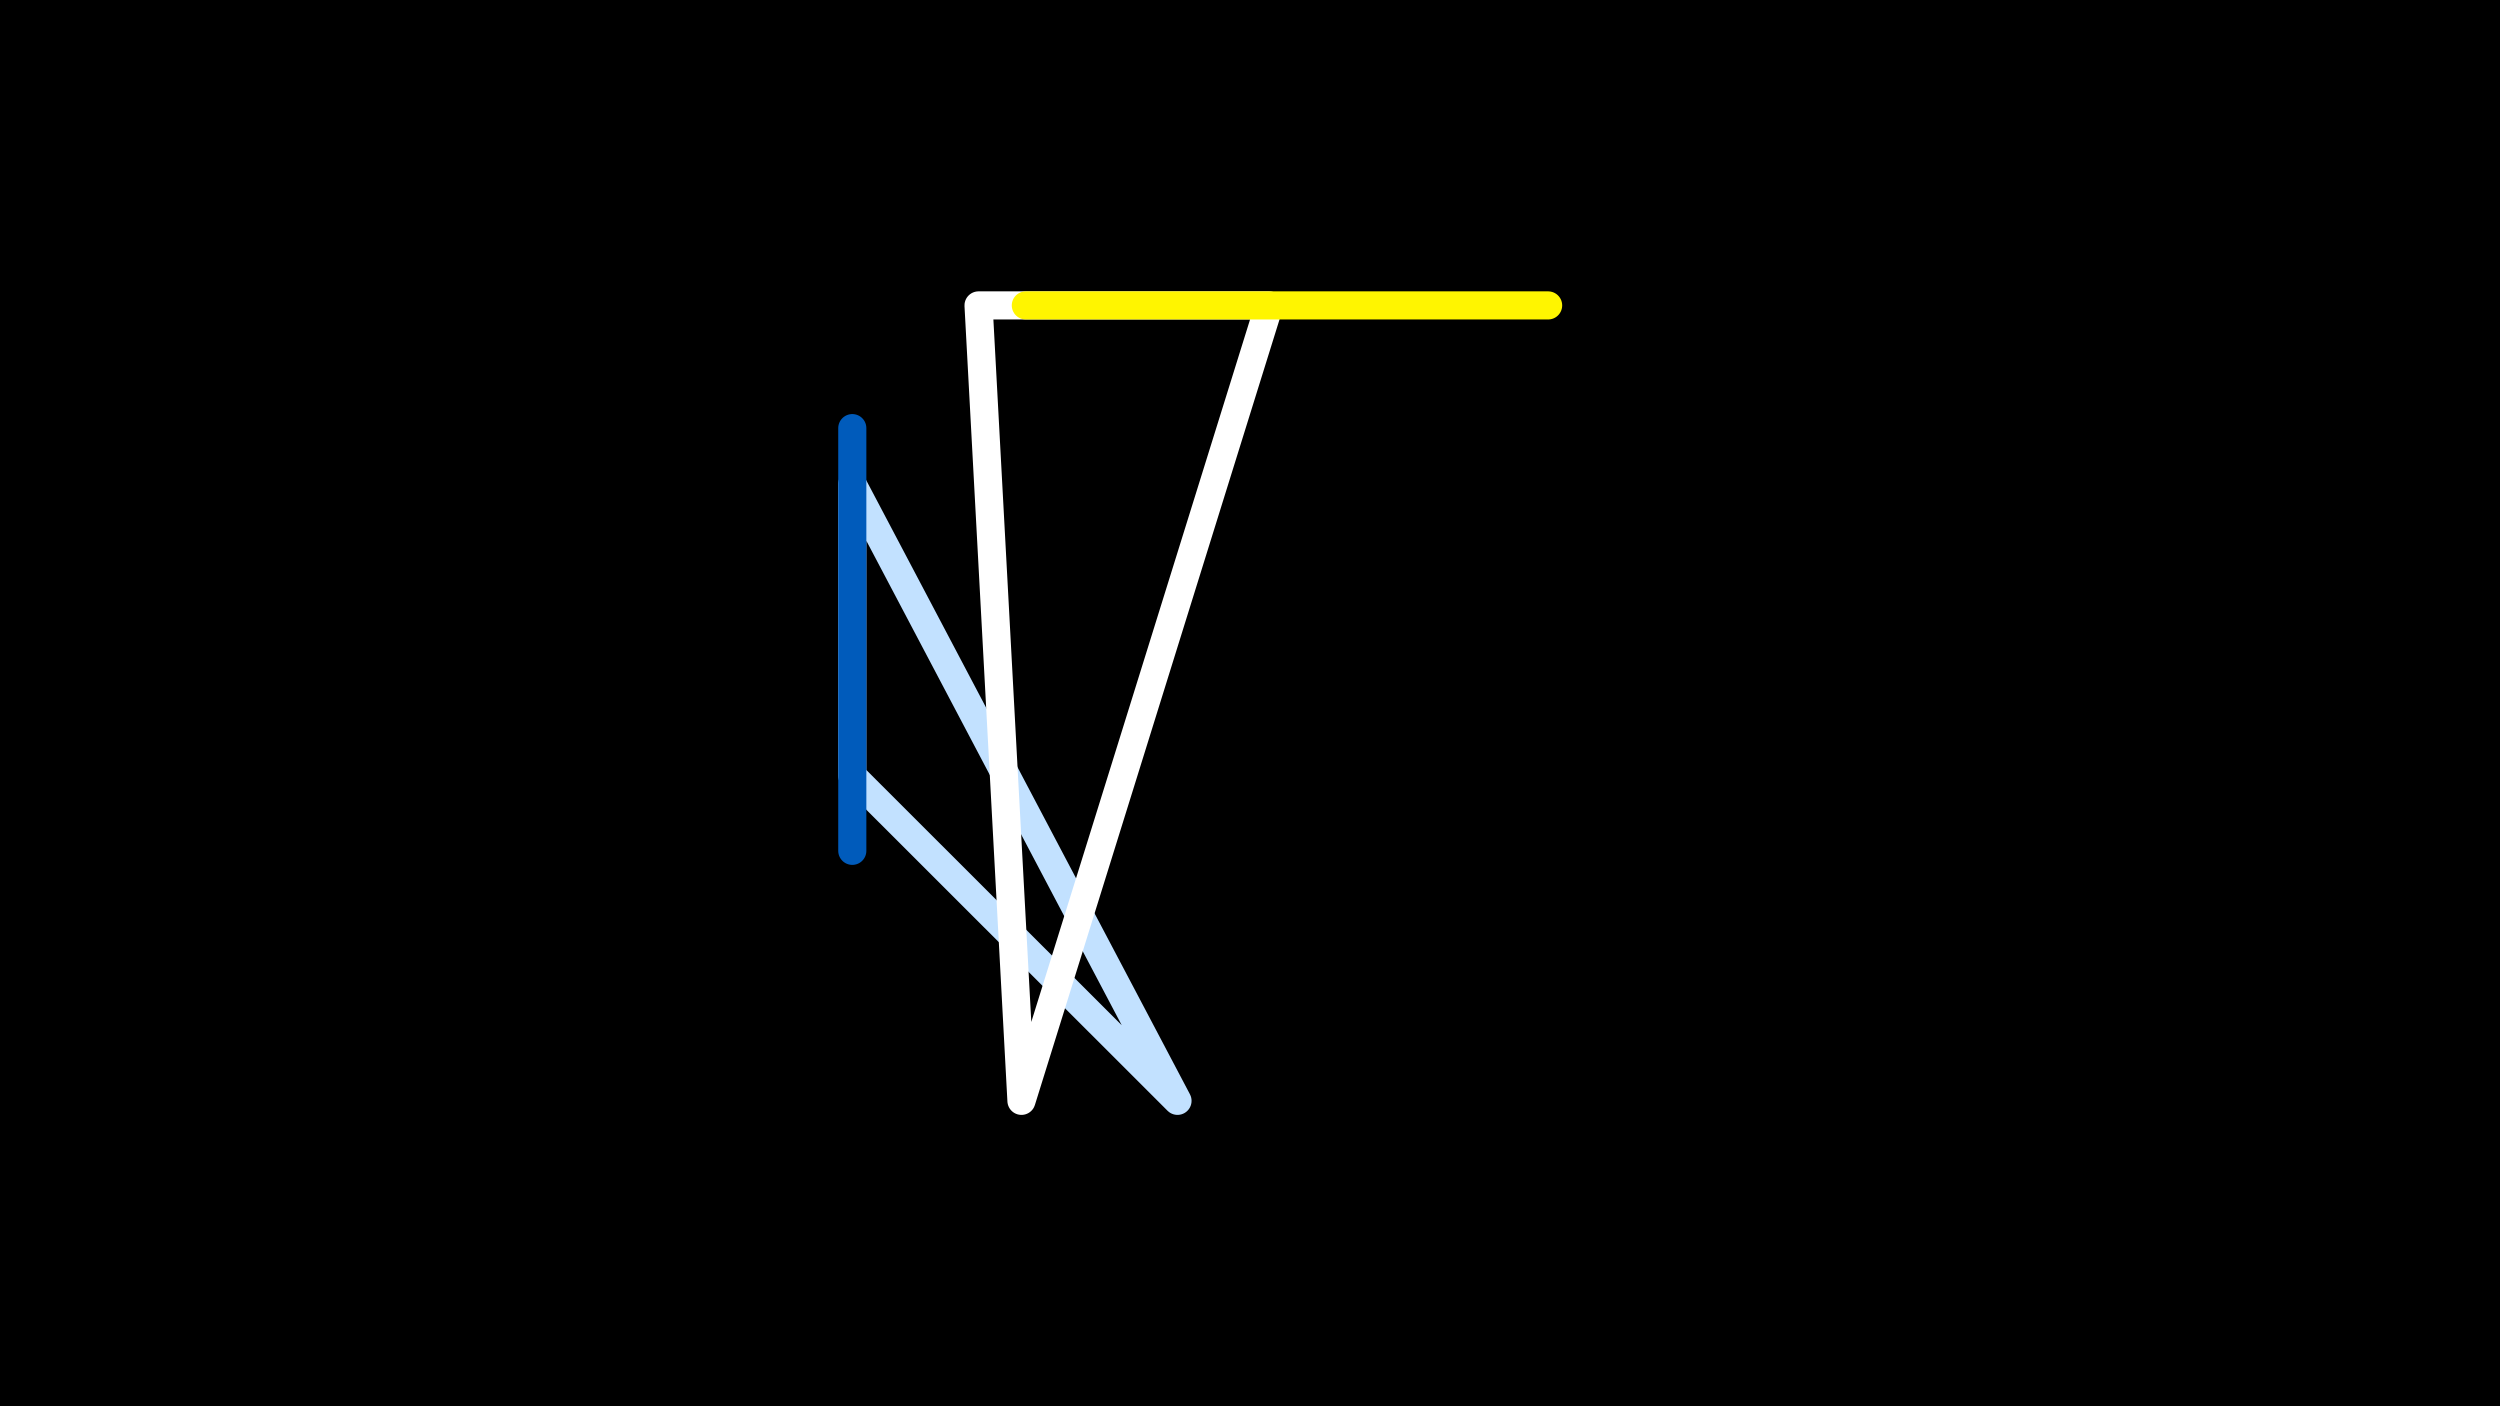 <svg width="1200" height="675" viewBox="-500 -500 1200 675" xmlns="http://www.w3.org/2000/svg"><rect x="-500" y="-500" width="1200" height="675" fill="#333333" stroke="none"/><path d="M-500,-500H1200V675H-1200Z" fill="#000"/><style>path{stroke-width:13.5; stroke-linejoin:round}</style><path d="M-90.9-127.6l0-140.1 156.1 296.1zZ" fill="none" stroke="#c2e1ff"/><path d="M109.2-353.4l-118.9 381.8-20.6-381.8zZ" fill="none" stroke="#fff"/><path d="M-90.9-241.4l0 149.8 0-202.9zZ" fill="none" stroke="#005bbb"/><path d="M-7.6-353.4l80.2 0 170.5 0zZ" fill="none" stroke="#fff500"/></svg>